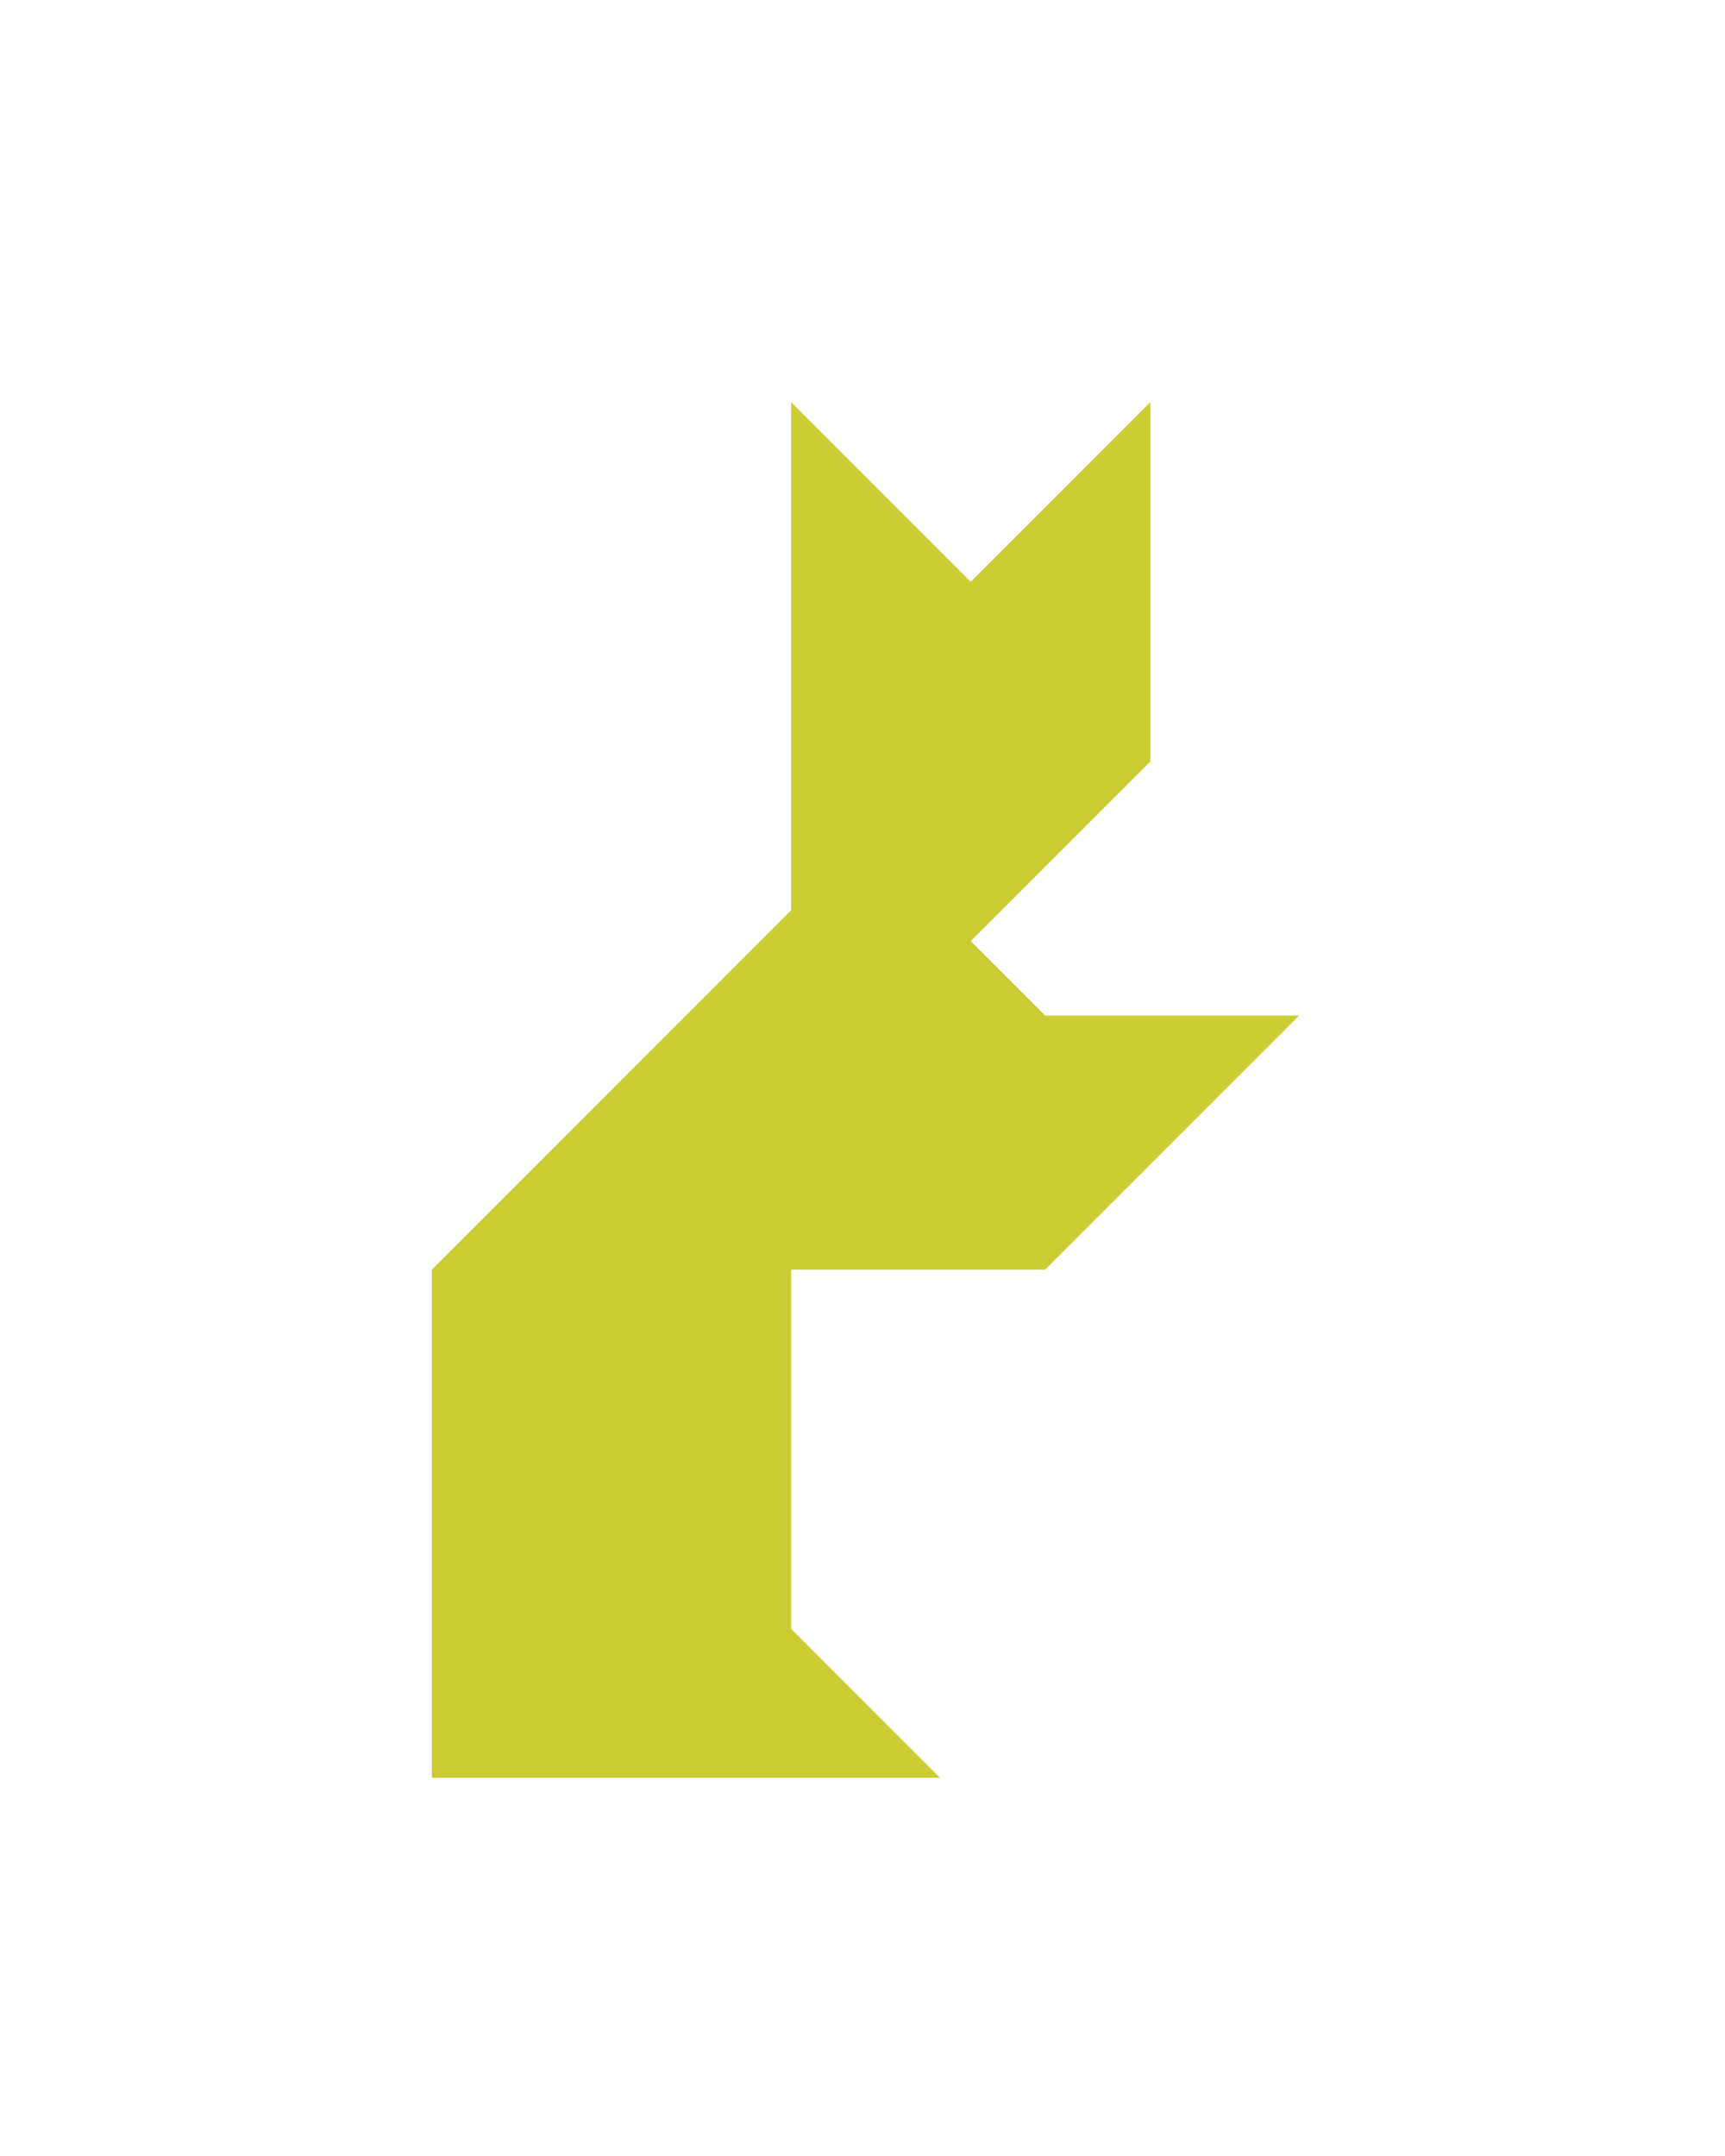 <?xml version="1.0" encoding="utf-8"?>
<!-- Generator: Adobe Illustrator 15.0.0, SVG Export Plug-In . SVG Version: 6.00 Build 0)  -->
<!DOCTYPE svg PUBLIC "-//W3C//DTD SVG 1.1//EN" "http://www.w3.org/Graphics/SVG/1.1/DTD/svg11.dtd">
<svg version="1.1" id="Layer_1" xmlns="http://www.w3.org/2000/svg" xmlns:xlink="http://www.w3.org/1999/xlink" x="0px" y="0px"
	 width="240.094px" height="300px" viewBox="0 0 240.094 300" enable-background="new 0 0 240.094 300" xml:space="preserve">
<polygon fill="#CCCC33" points="145.466,176.678 180.821,141.322 145.467,141.323 145.461,141.327 145.466,141.322 135.111,130.966 
	160.111,105.966 160.111,55.966 135.111,80.966 110.111,55.966 110.111,126.677 60.111,176.678 60.111,247.388 130.822,247.388 
	110.111,226.677 110.111,176.678 110.113,176.675 110.111,176.678 "/>
</svg>

